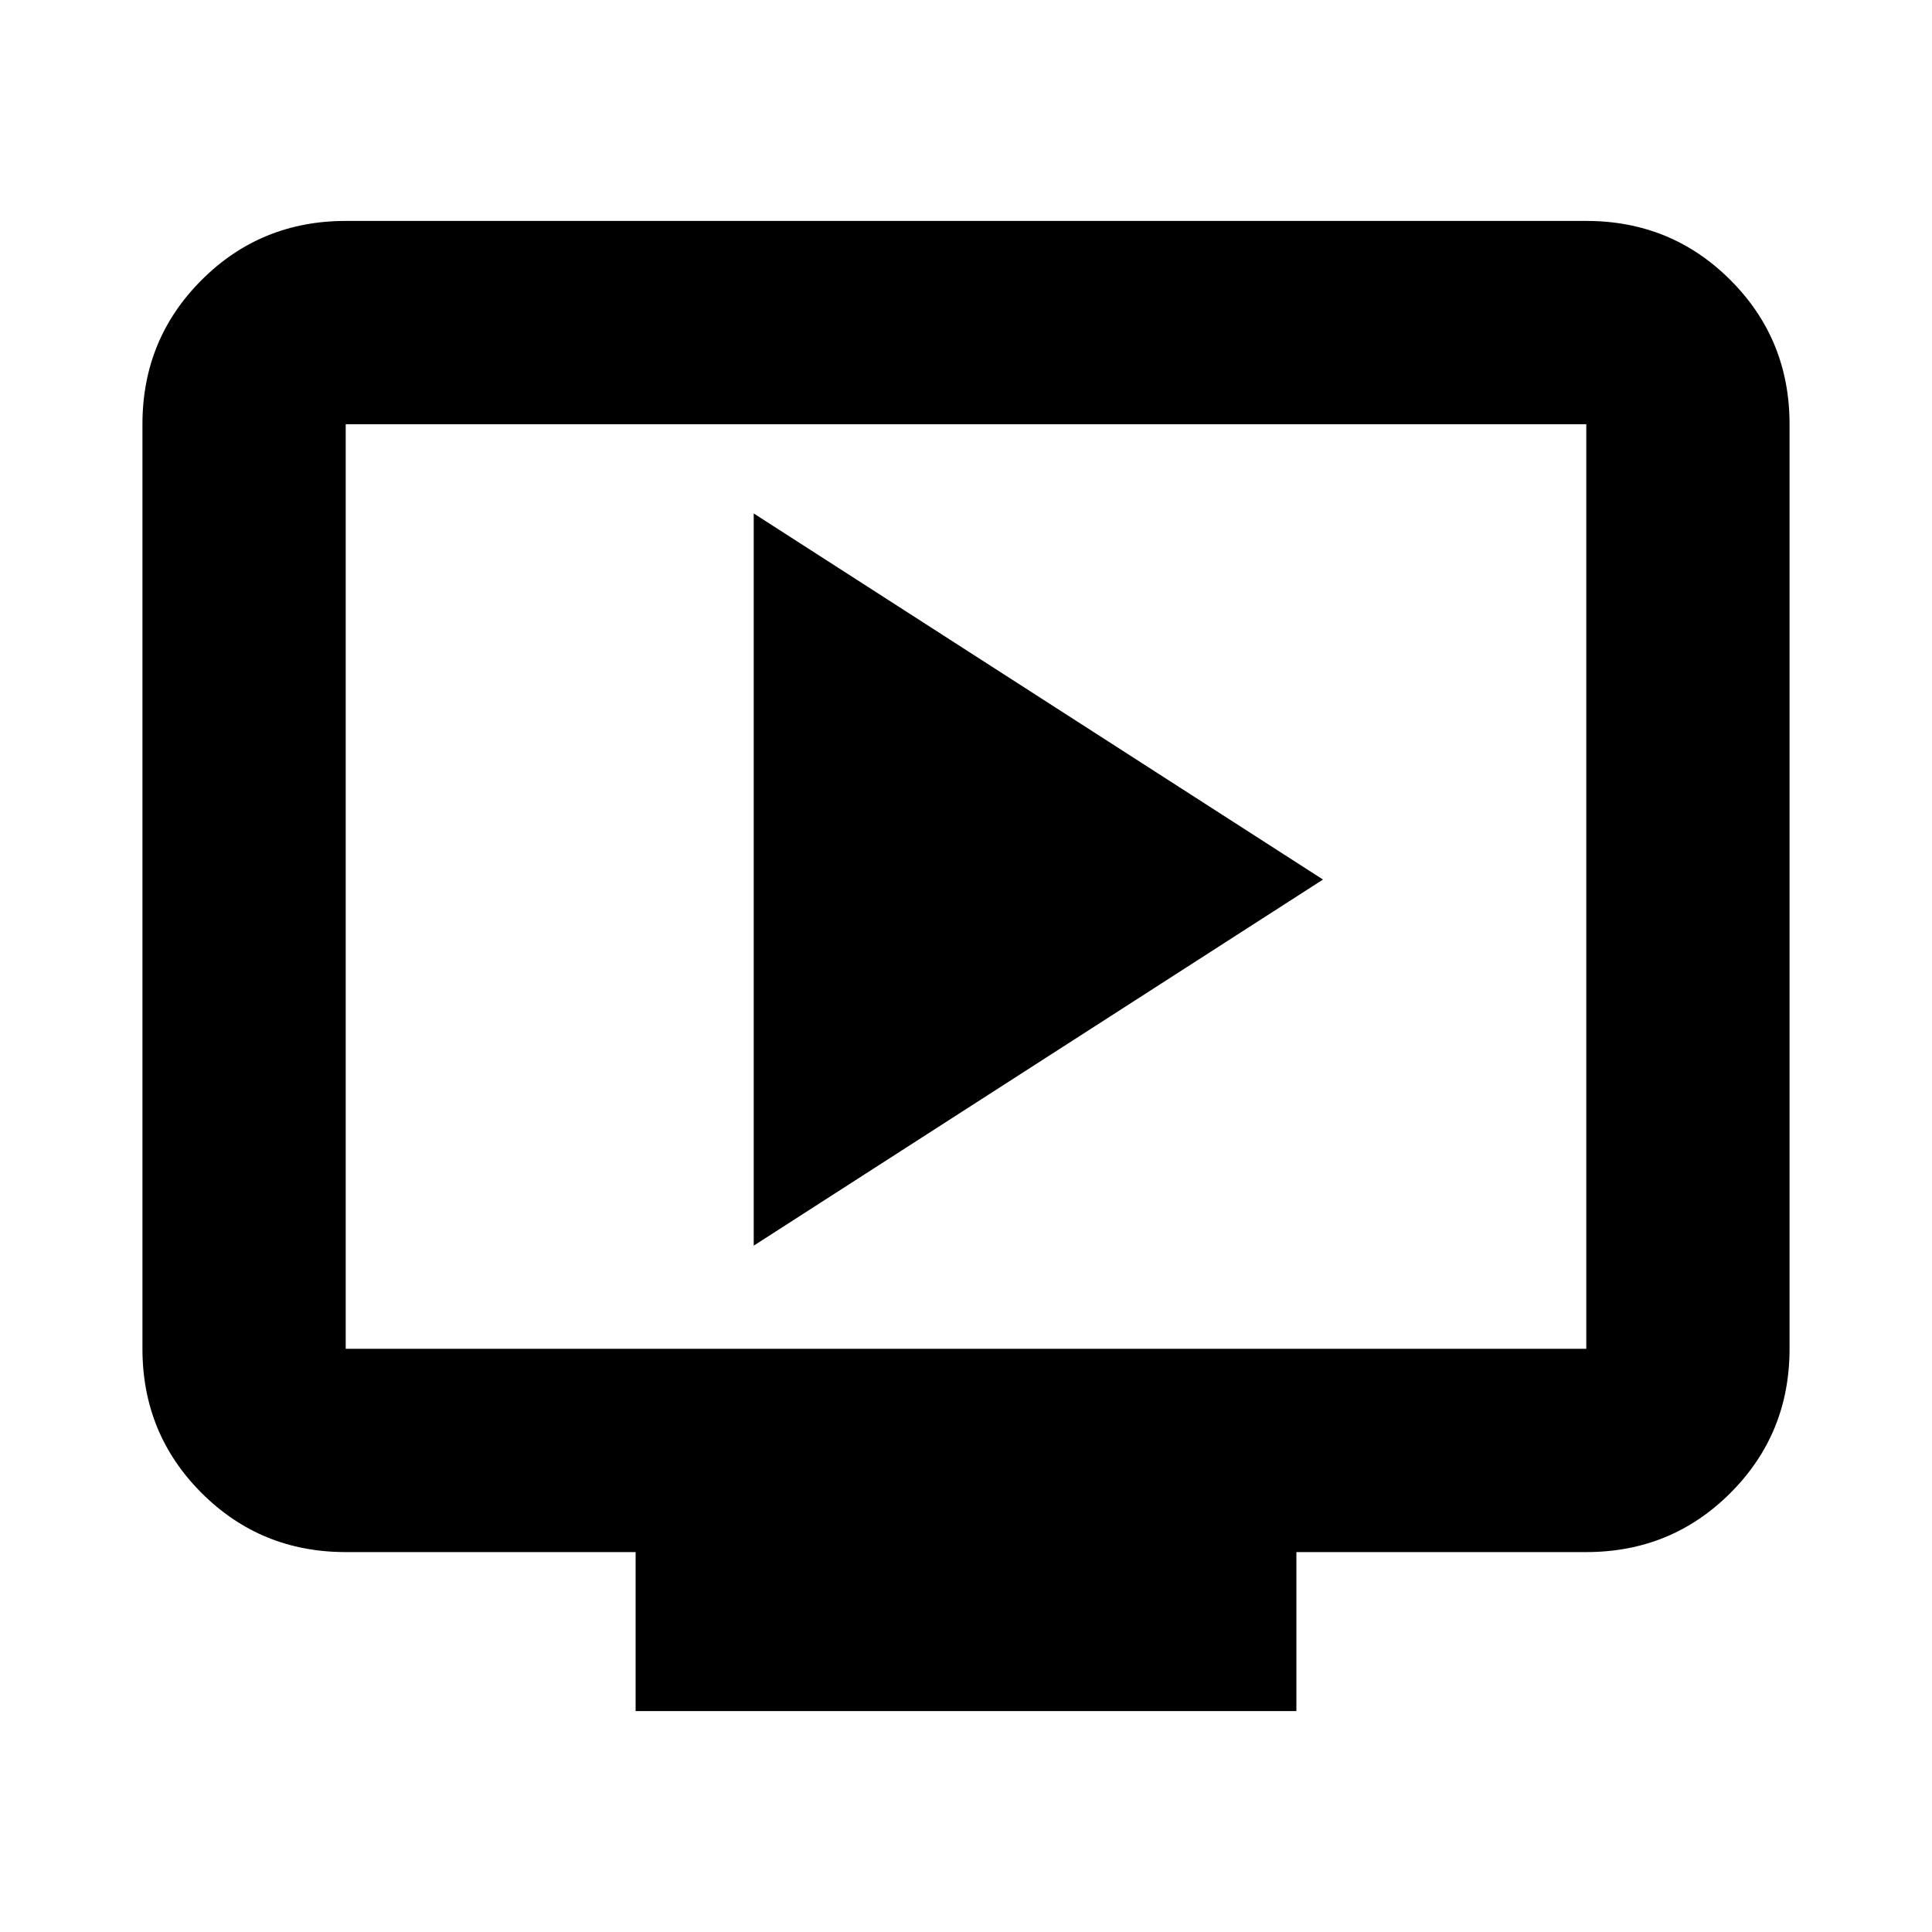 <svg xmlns="http://www.w3.org/2000/svg" height="24" viewBox="0 -960 960 960" width="24"><path d="m374.52-341.04 282.87-181.92-282.87-181.91v363.83Zm-58.69 231.26v-79H171.78q-42.24 0-71.62-29.38-29.38-29.38-29.38-71.62v-459.44q0-42.24 29.38-71.62 29.38-29.38 71.62-29.38h616.44q42.24 0 71.62 29.38 29.38 29.38 29.38 71.62v459.44q0 42.24-29.38 71.62-29.38 29.38-71.62 29.38H644.17v79H315.83Zm-144.05-180h616.44v-459.44H171.78v459.44Zm0 0v-459.44 459.44Z"/></svg>